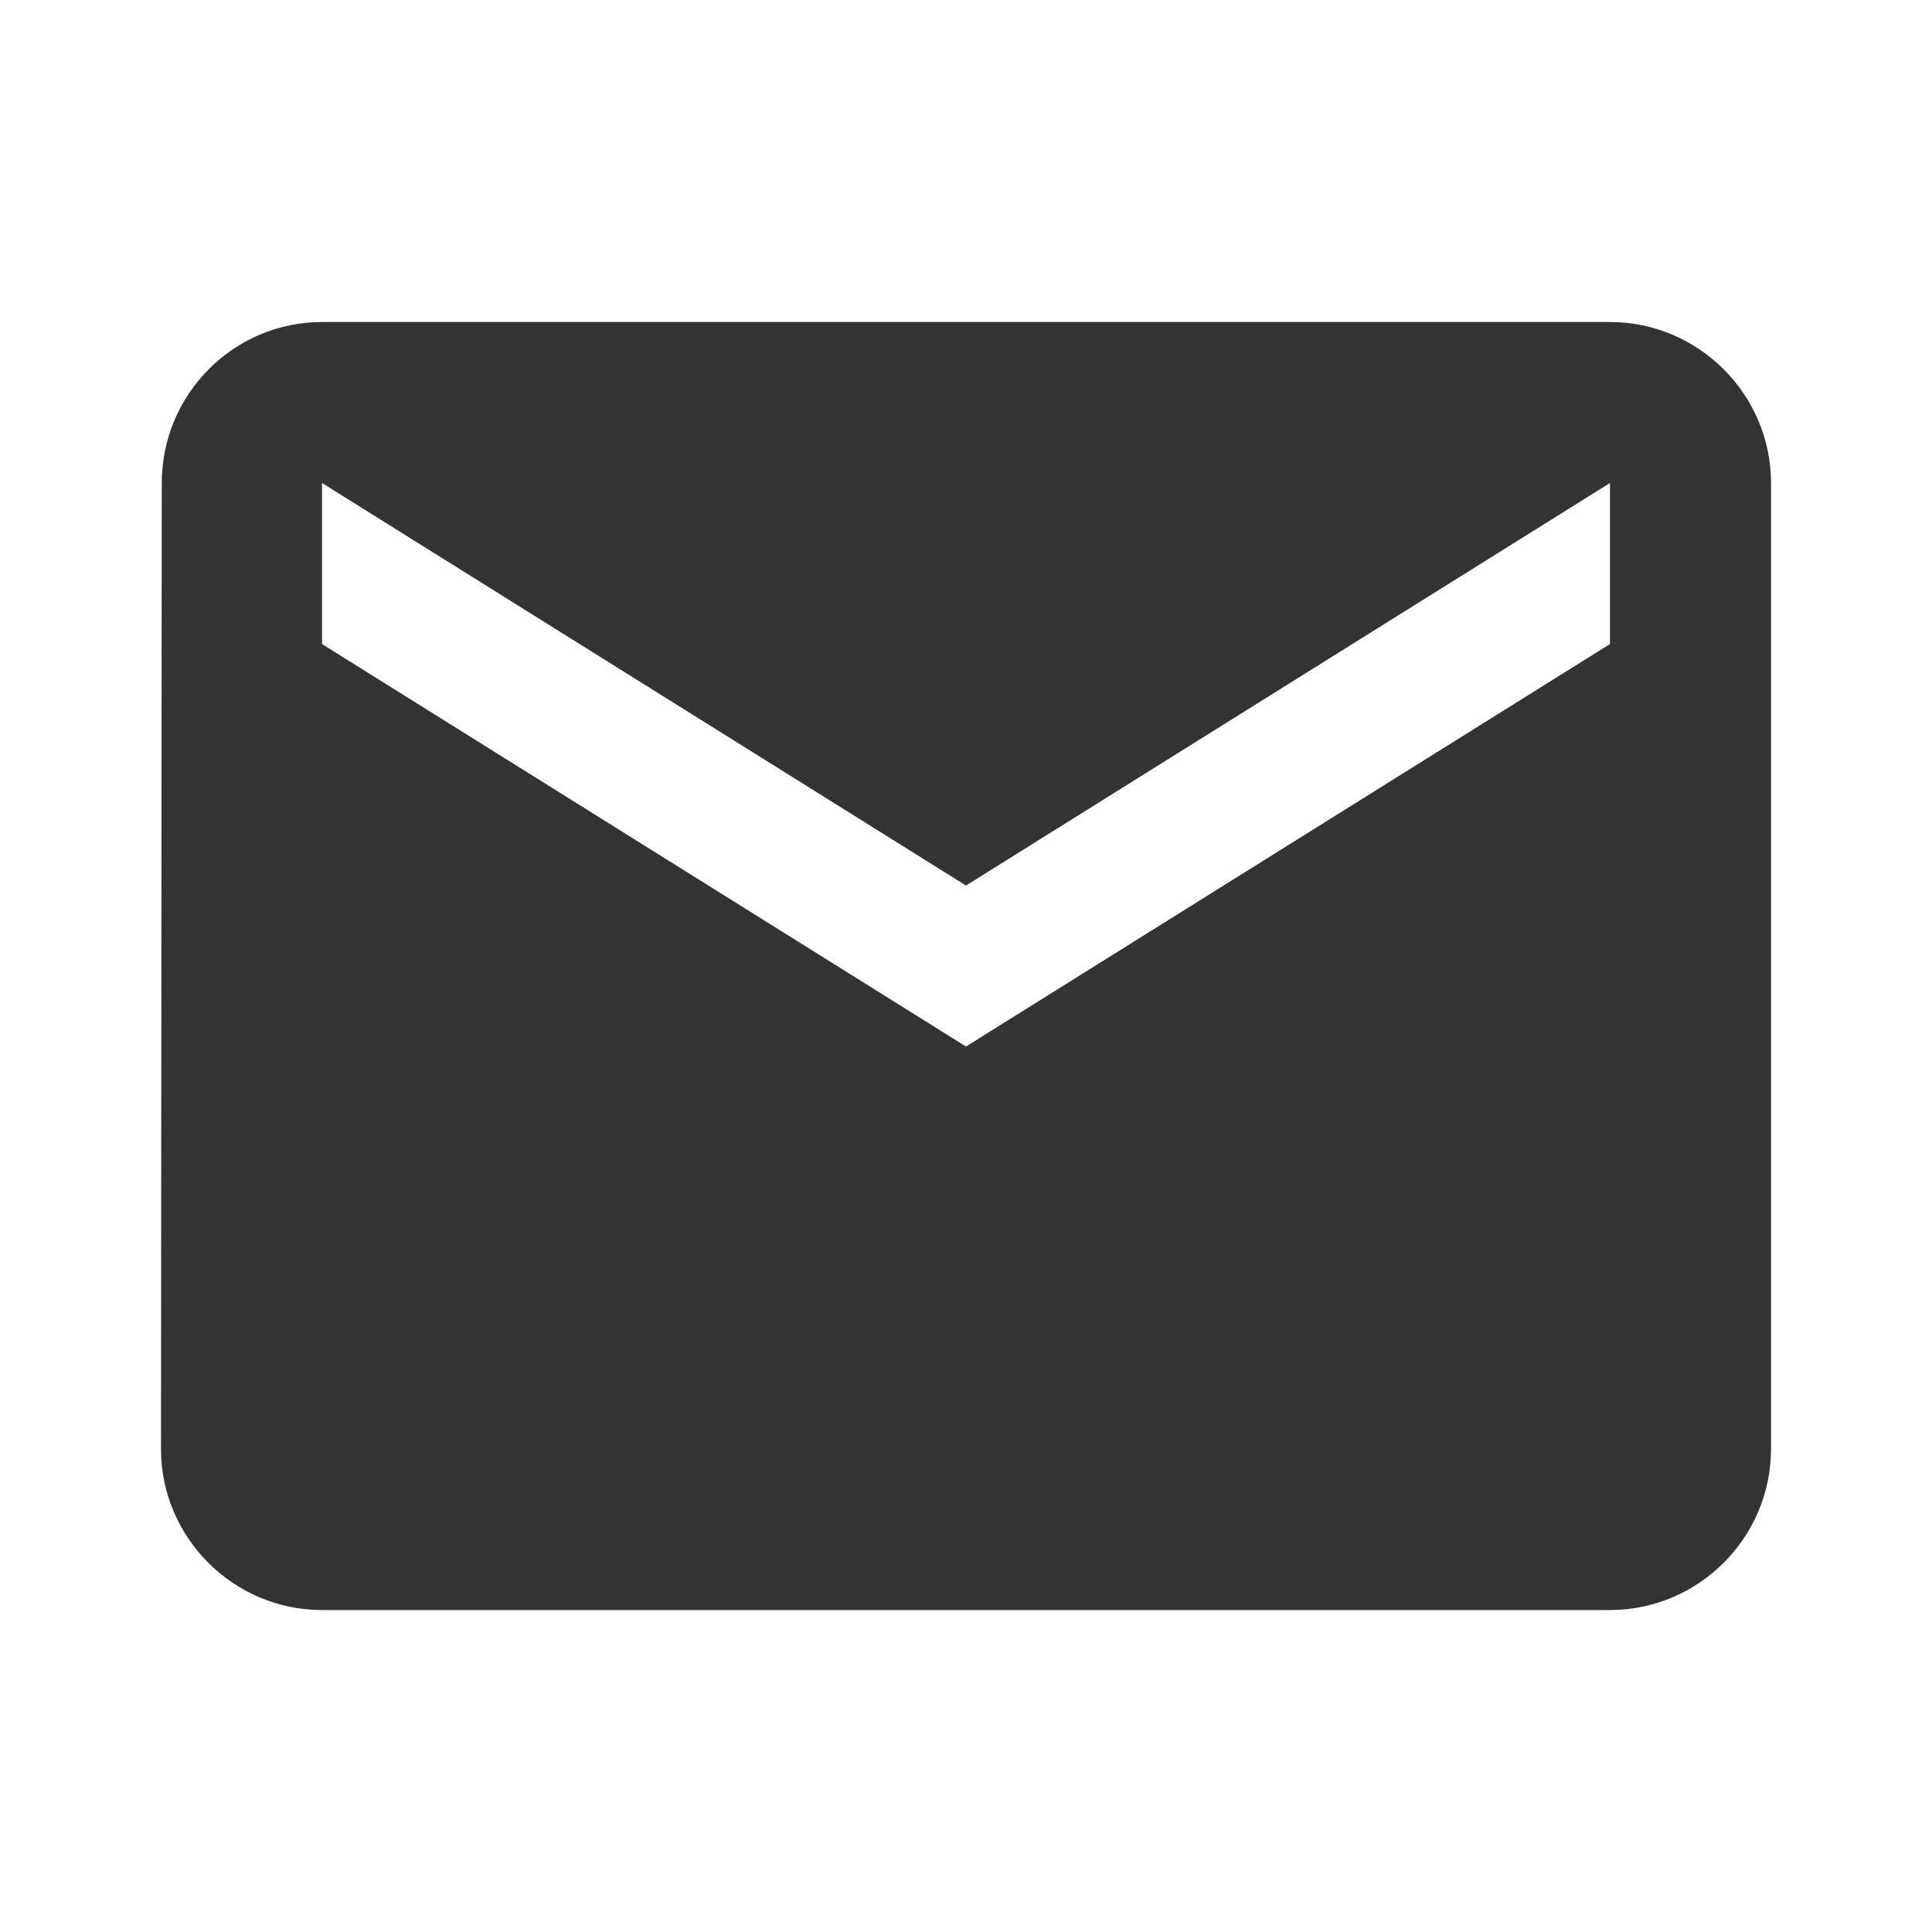 <svg width="34" height="34" viewBox="0 0 34 34" fill="none" xmlns="http://www.w3.org/2000/svg">
<g clip-path="url(#clip0_116_181)">
<path d="M28.333 5.667H5.667C4.108 5.667 2.847 6.942 2.847 8.5L2.833 25.5C2.833 27.059 4.108 28.334 5.667 28.334H28.333C29.892 28.334 31.167 27.059 31.167 25.5V8.5C31.167 6.942 29.892 5.667 28.333 5.667ZM28.333 11.334L17 18.417L5.667 11.334V8.5L17 15.584L28.333 8.5V11.334Z" fill="#333333"/>
</g>
<defs>
<clipPath id="clip0_116_181">
<rect width="34" height="34" fill="white"/>
</clipPath>
</defs>
</svg>
